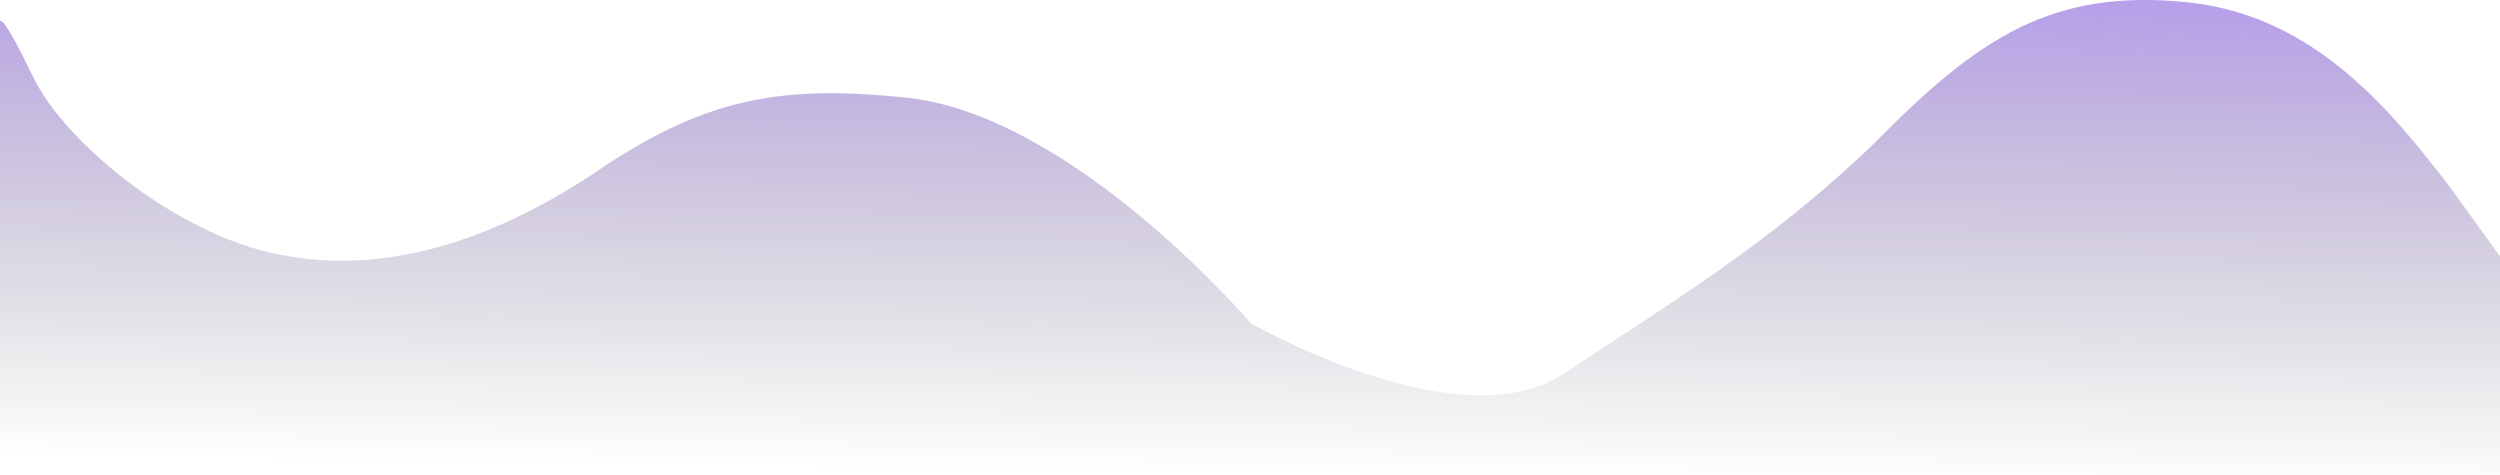 <svg width="1920" height="365" viewBox="0 0 1920 365" fill="none" xmlns="http://www.w3.org/2000/svg">
<path fill-rule="evenodd" clip-rule="evenodd" d="M0 16.796C0 16.796 -0 6.313 25.403 58.986C50.807 111.659 142.089 185.192 222.5 196.898C302.911 210.554 386.55 181.348 465.55 126.724C545.962 74.05 603.384 65.521 695.5 74.903C823.979 87.988 960.705 248.28 960.705 248.28C960.705 248.28 1120.12 339.971 1200.53 287.298C1279.53 234.624 1359.94 187.113 1440.35 109.078C1519.35 29.093 1575.68 -8.954 1680.18 1.781C1779.8 12.015 1839.59 89.6 1880.5 142.273L1920 196.898V365H1880.5C1839.59 365 1760.59 365 1680.18 365C1599.76 365 1519.35 365 1440.35 365C1359.94 365 1279.53 365 1200.53 365C1120.12 365 1039.71 365 960.705 365C880.294 365 799.882 365 719.471 365C640.47 365 560.059 365 479.647 365C400.647 365 320.235 365 239.824 365C159.412 365 80.412 365 39.5 365H0L0 16.796Z" fill="url(#paint0_linear_757_1200)" fill-opacity="0.5"/>
<defs>
<linearGradient id="paint0_linear_757_1200" x1="1011.45" y1="-112.962" x2="1004.45" y2="364.897" gradientUnits="userSpaceOnUse">
<stop stop-color="#590CFF"/>
<stop offset="1" stop-opacity="0"/>
</linearGradient>
</defs>
</svg>
